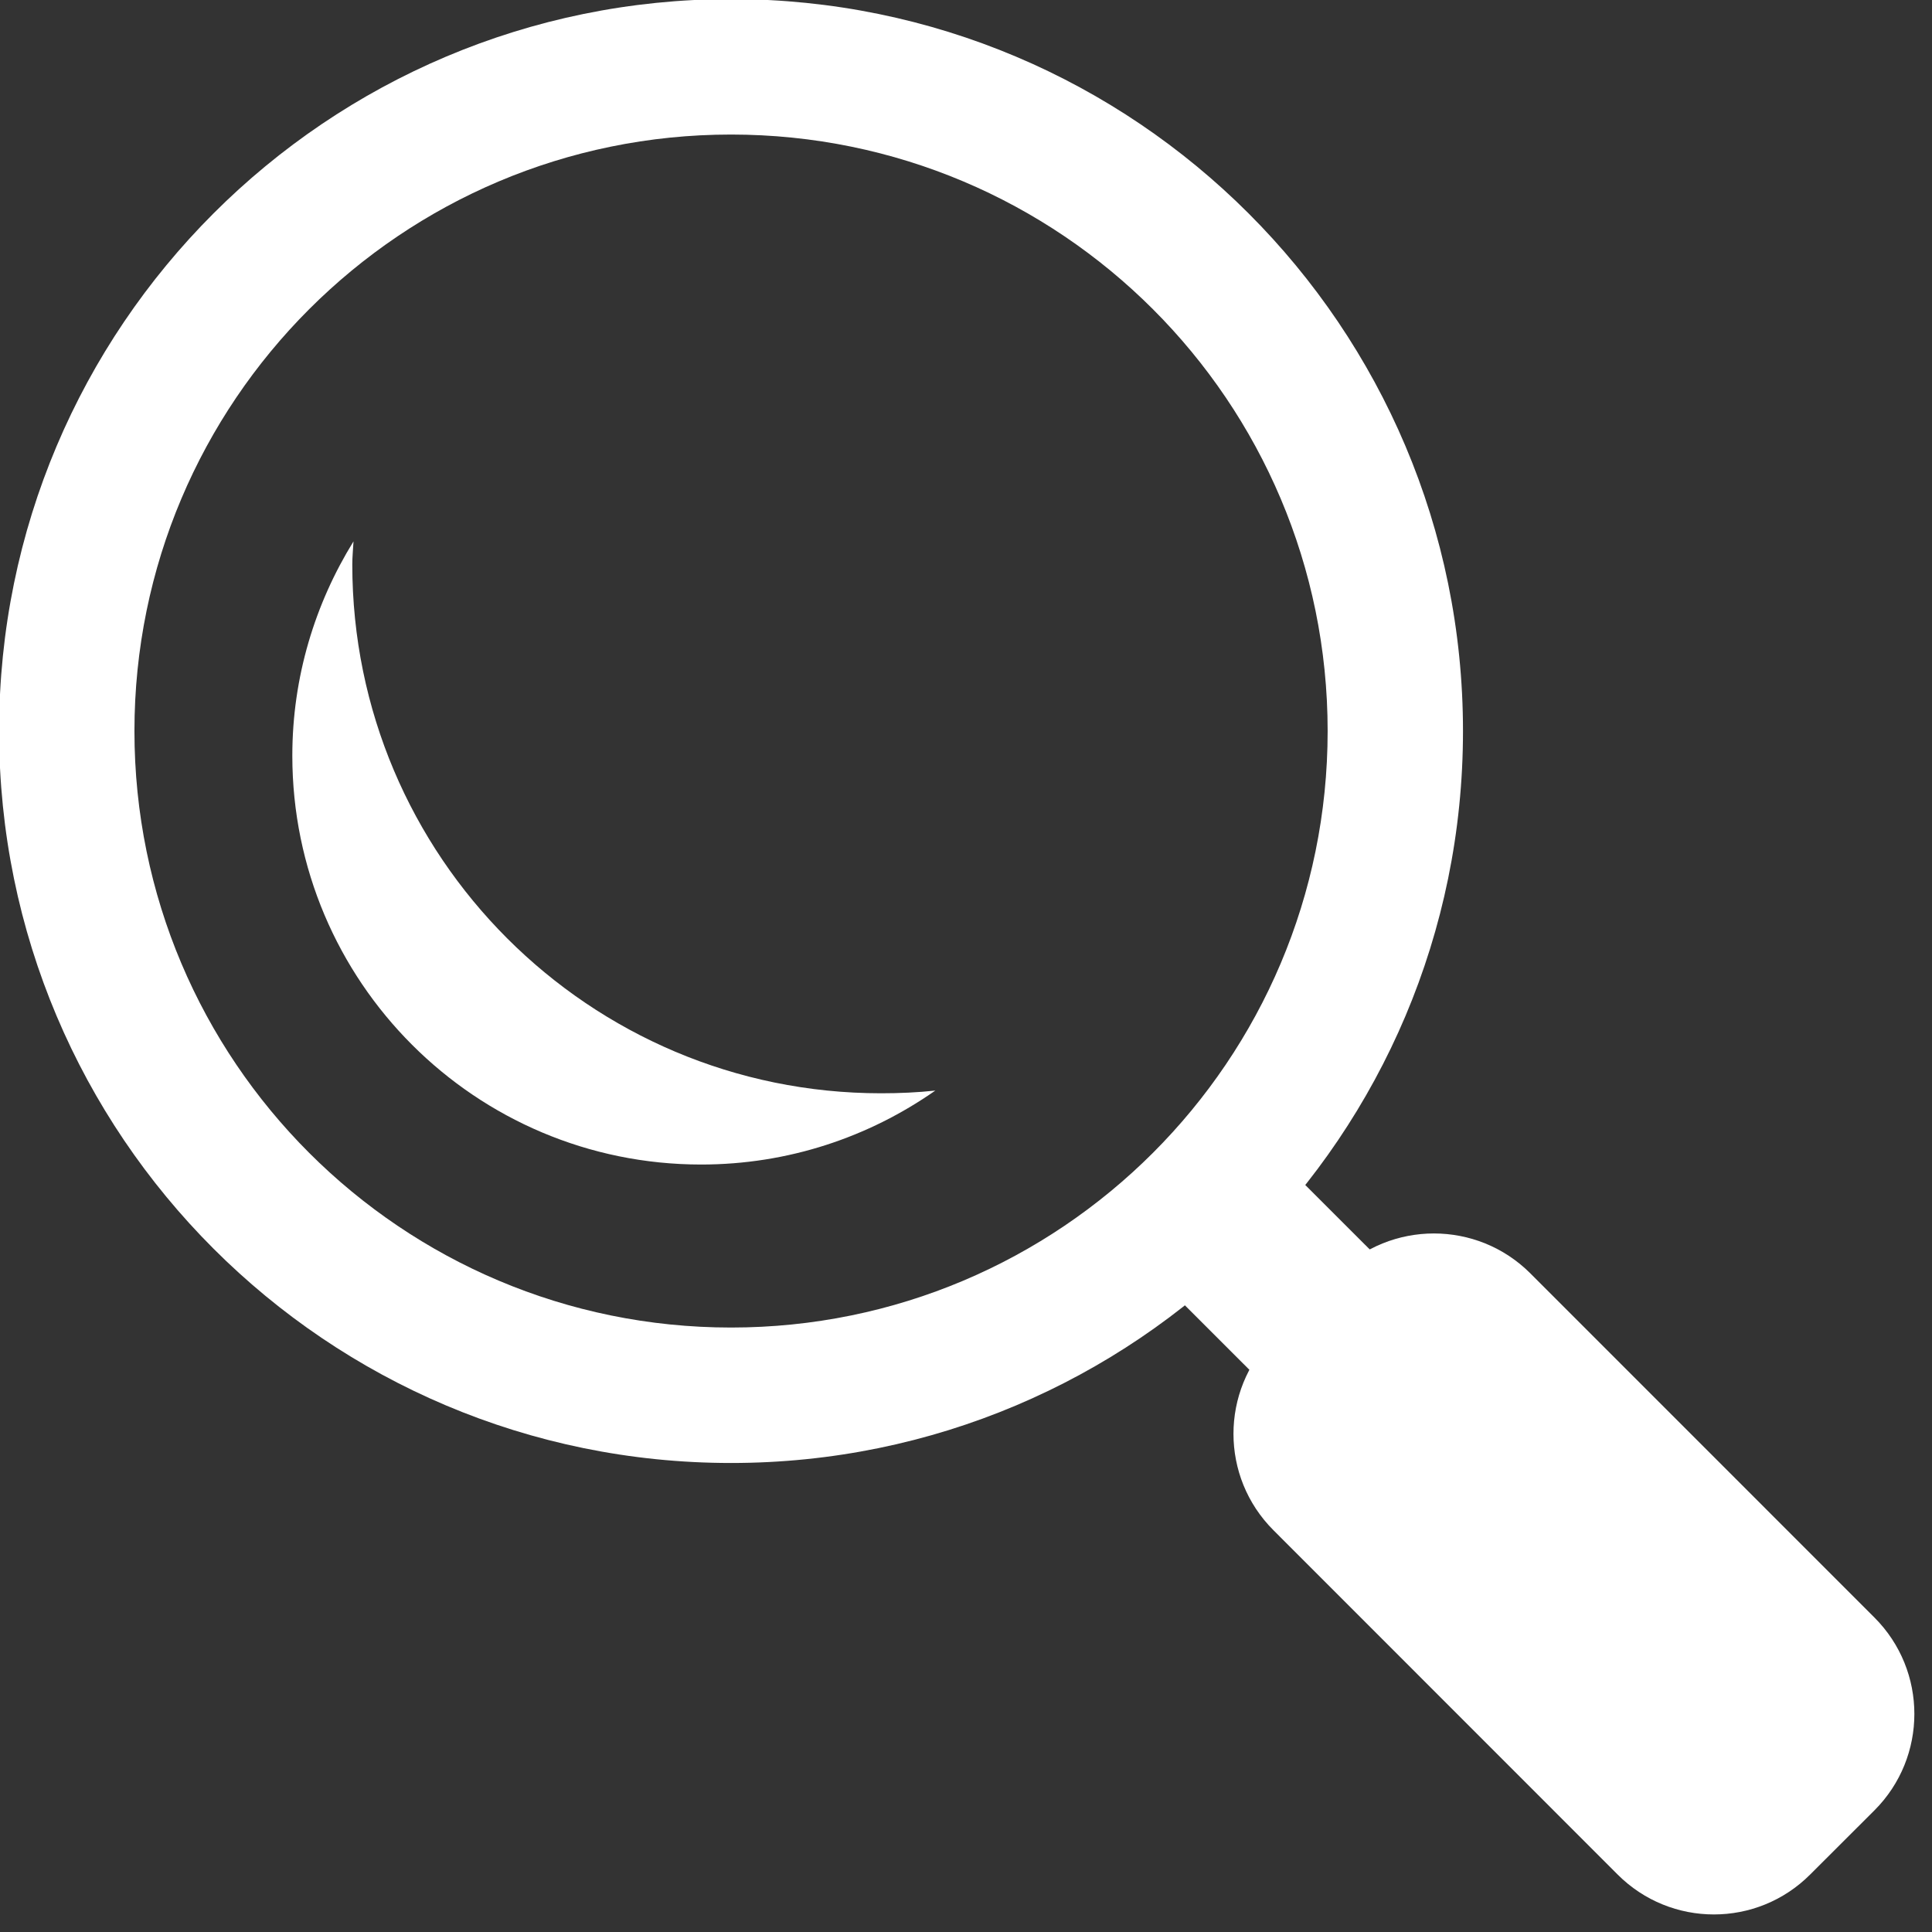 <svg xmlns="http://www.w3.org/2000/svg" xmlns:xlink="http://www.w3.org/1999/xlink" width="75" zoomAndPan="magnify" viewBox="0 0 75 75" height="75" preserveAspectRatio="xMidYMid meet" version="1.0"><rect x="0" y="0" width="75" height="75" fill="#333333" stroke="none"/><path fill="rgb(100%, 100%, 100%)" d="M 43.625 48.301 L 48.297 43.629 L 57.785 53.113 L 53.113 57.785 Z M 43.625 48.301 " fill-opacity="1" fill-rule="nonzero"/><path fill="rgb(100%, 100%, 100%)" d="M 72.766 62.793 C 74.832 64.859 74.832 68.211 72.766 70.277 L 70.273 72.766 C 68.207 74.836 64.859 74.836 62.793 72.766 L 49.434 59.402 C 47.367 57.336 47.367 53.988 49.43 51.922 L 51.922 49.43 C 53.988 47.367 57.34 47.367 59.406 49.43 Z M 72.766 62.793 " fill-opacity="1" fill-rule="nonzero"/><path fill="rgb(100%, 100%, 100%)" d="M 28.379 -0.035 C 12.684 -0.035 -0.035 12.684 -0.035 28.379 C -0.035 44.074 12.684 56.793 28.379 56.793 C 44.074 56.793 56.793 44.074 56.793 28.379 C 56.793 12.684 44.074 -0.035 28.379 -0.035 Z M 28.379 51.535 C 15.586 51.535 5.219 41.172 5.219 28.379 C 5.219 15.586 15.586 5.223 28.379 5.223 C 41.172 5.223 51.539 15.586 51.539 28.379 C 51.539 41.172 41.172 51.535 28.379 51.535 Z M 28.379 51.535 " fill-opacity="1" fill-rule="nonzero"/><path fill="rgb(100%, 100%, 100%)" d="M 34.203 42.441 C 22.871 42.441 13.676 33.25 13.676 21.914 C 13.676 21.613 13.707 21.32 13.723 21.016 C 12.227 23.438 11.348 26.285 11.348 29.336 C 11.348 38.102 18.453 45.207 27.219 45.207 C 30.602 45.207 33.73 44.141 36.309 42.336 C 35.617 42.41 34.914 42.441 34.203 42.441 Z M 34.203 42.441 " fill-opacity="1" fill-rule="nonzero"/></svg>